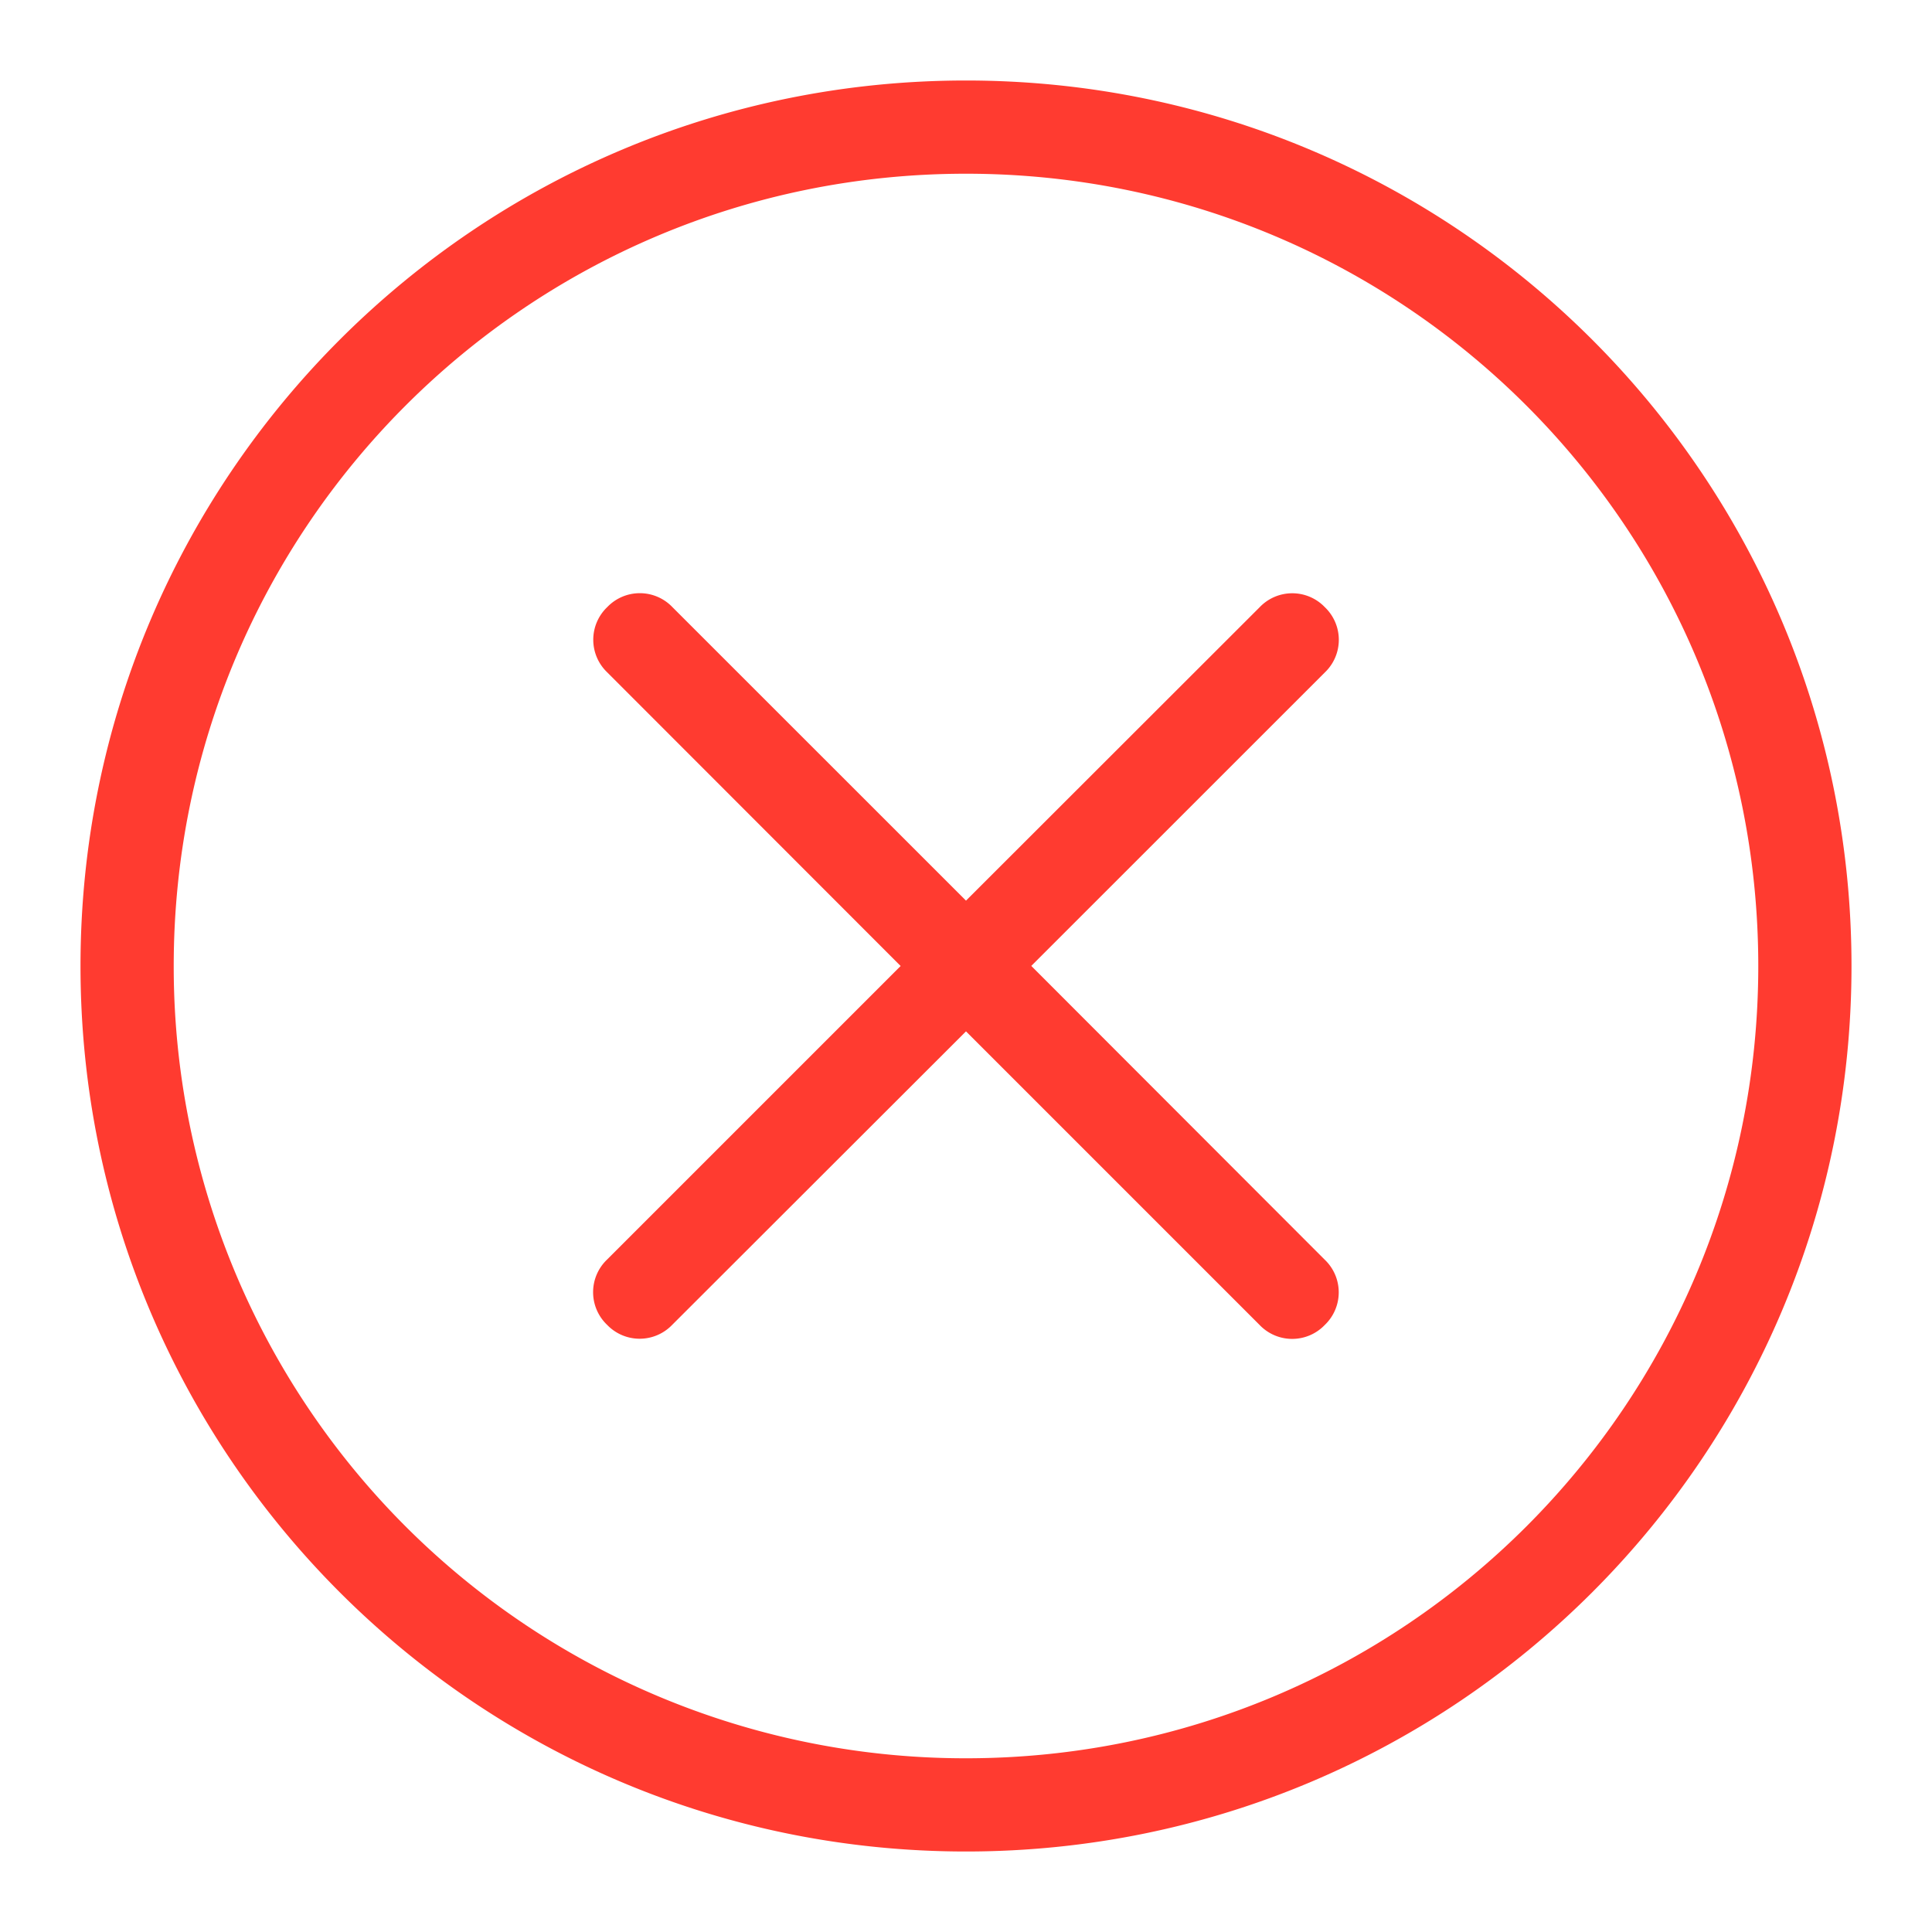 <svg xmlns="http://www.w3.org/2000/svg" xmlns:xlink="http://www.w3.org/1999/xlink" width="24" height="24">
  <defs>
    <path id="prefix__ic_cancel_red-a" d="M12 1C5.921 1 1 5.921 1 12s4.921 11 11 11 11-4.921 11-11S18.079 1 12 1zm0 20.842A9.834 9.834 0 0 1 2.158 12c0-5.442 4.4-9.842 9.842-9.842s9.842 4.4 9.842 9.842-4.4 9.842-9.842 9.842zM12.81 12l3.648-3.647a.56.56 0 0 0 0-.81.56.56 0 0 0-.81 0L12 11.188 8.353 7.542a.56.56 0 0 0-.81 0 .56.56 0 0 0 0 .81L11.188 12l-3.647 3.647a.56.56 0 0 0 0 .81.56.56 0 0 0 .81 0L12 12.812l3.647 3.647a.56.56 0 0 0 .81 0 .56.56 0 0 0 0-.81L12.812 12z"/>
  </defs>
  <use fill="#FF3B30" xlink:href="#prefix__ic_cancel_red-a"/>
</svg>
